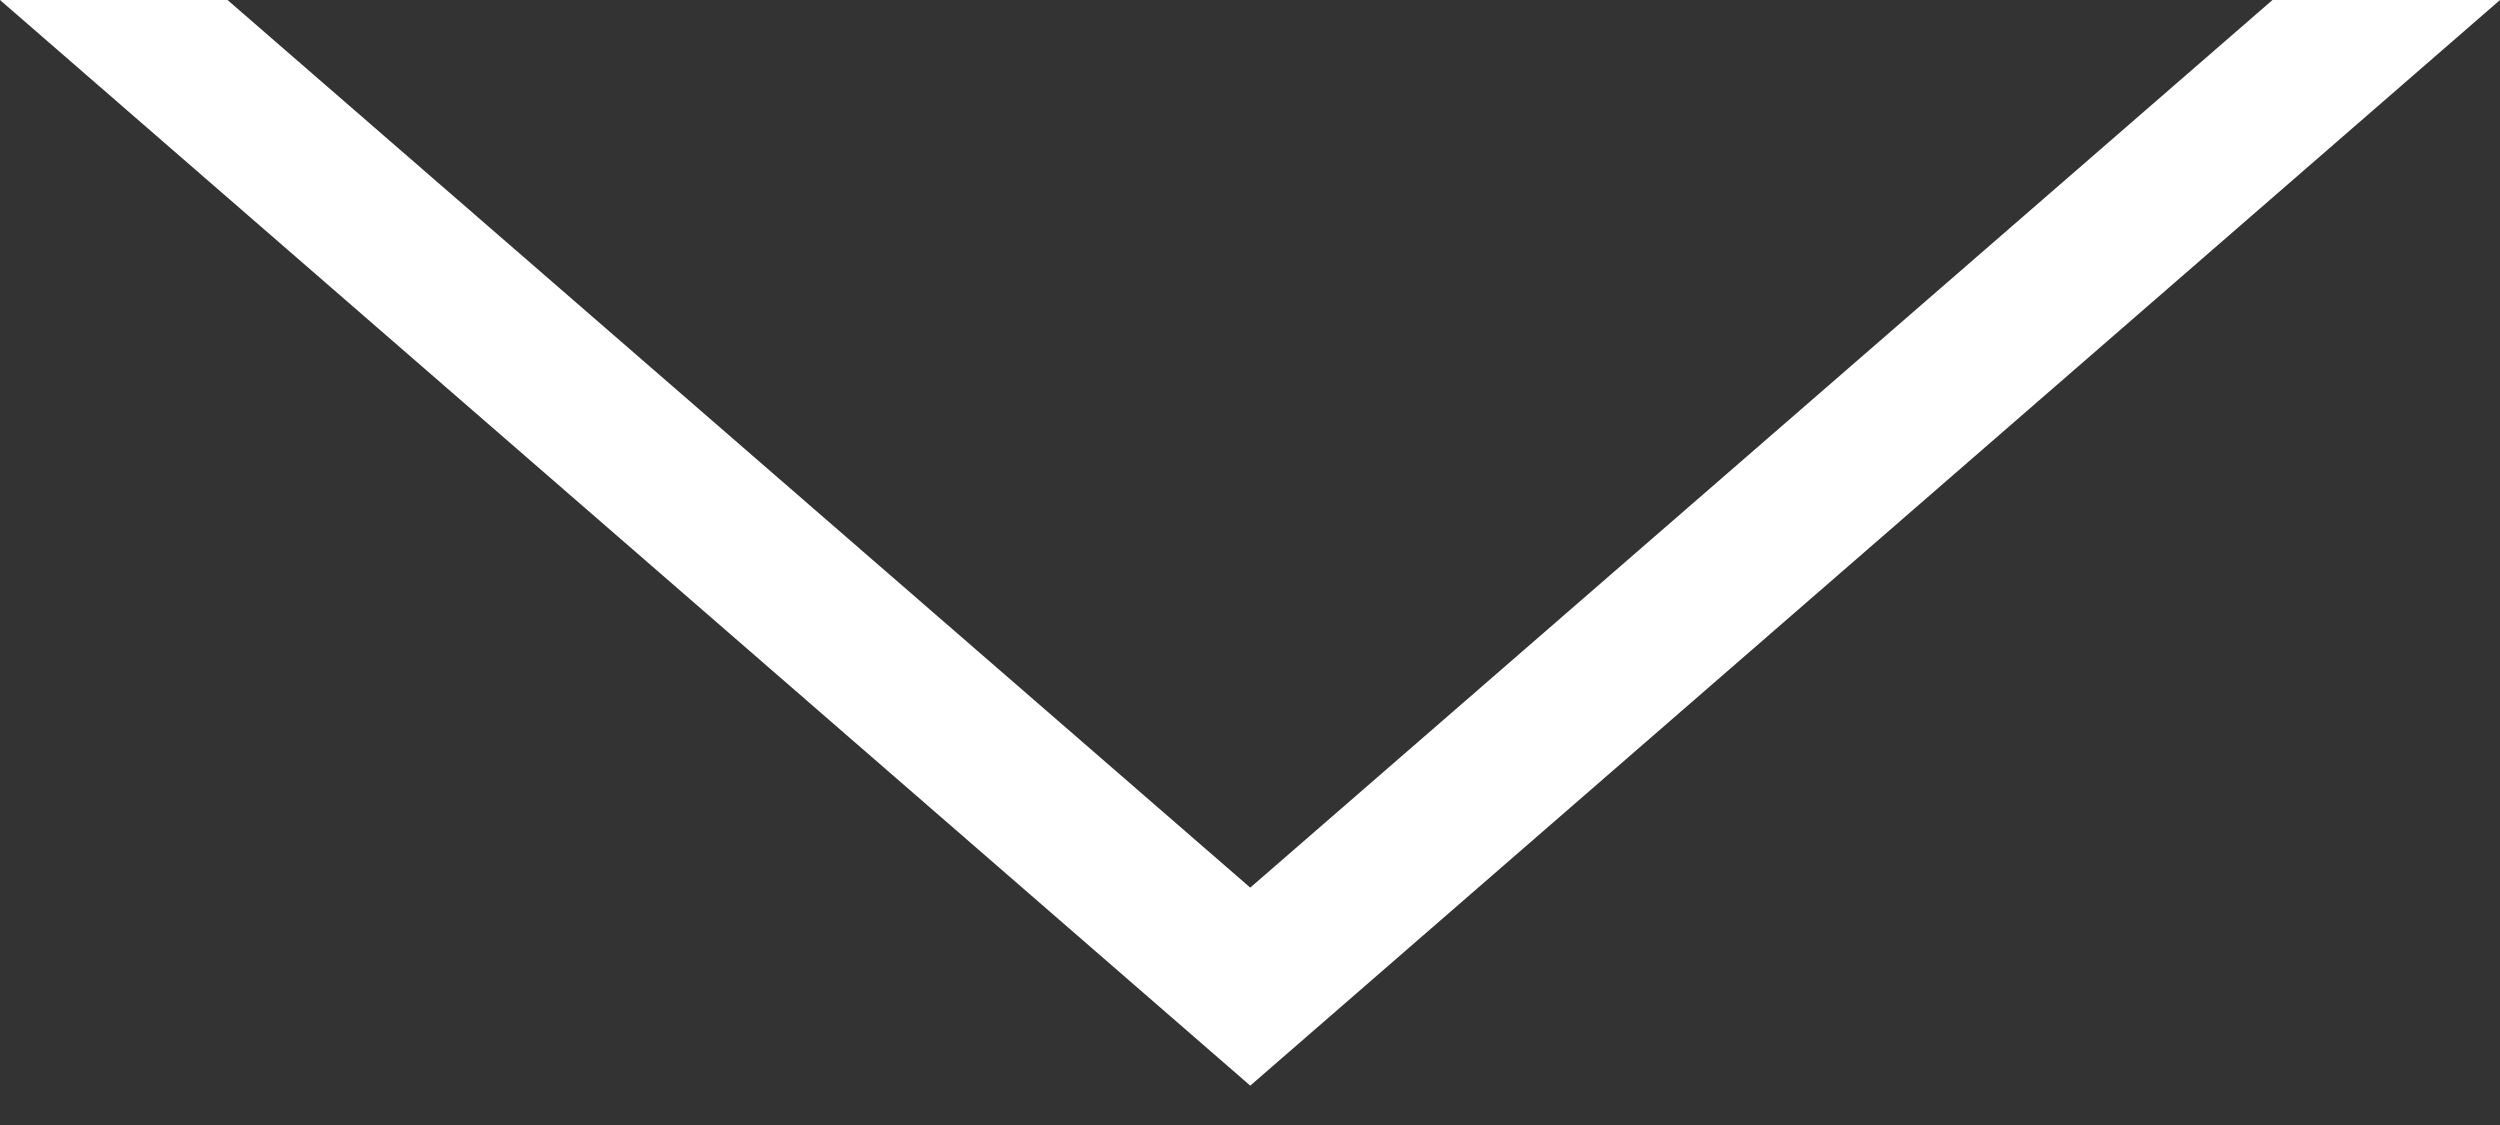 <svg width="20" height="9" viewBox="0 0 20 9" fill="none" xmlns="http://www.w3.org/2000/svg">
<rect x="0" y="0" width="20" height="9" fill="#333333" stroke="none"/>
<path d="M10.002 8.685L0 0H1.82L10.002 7.101L18.18 0H20L10.002 8.685Z" fill="white"/>
</svg>
